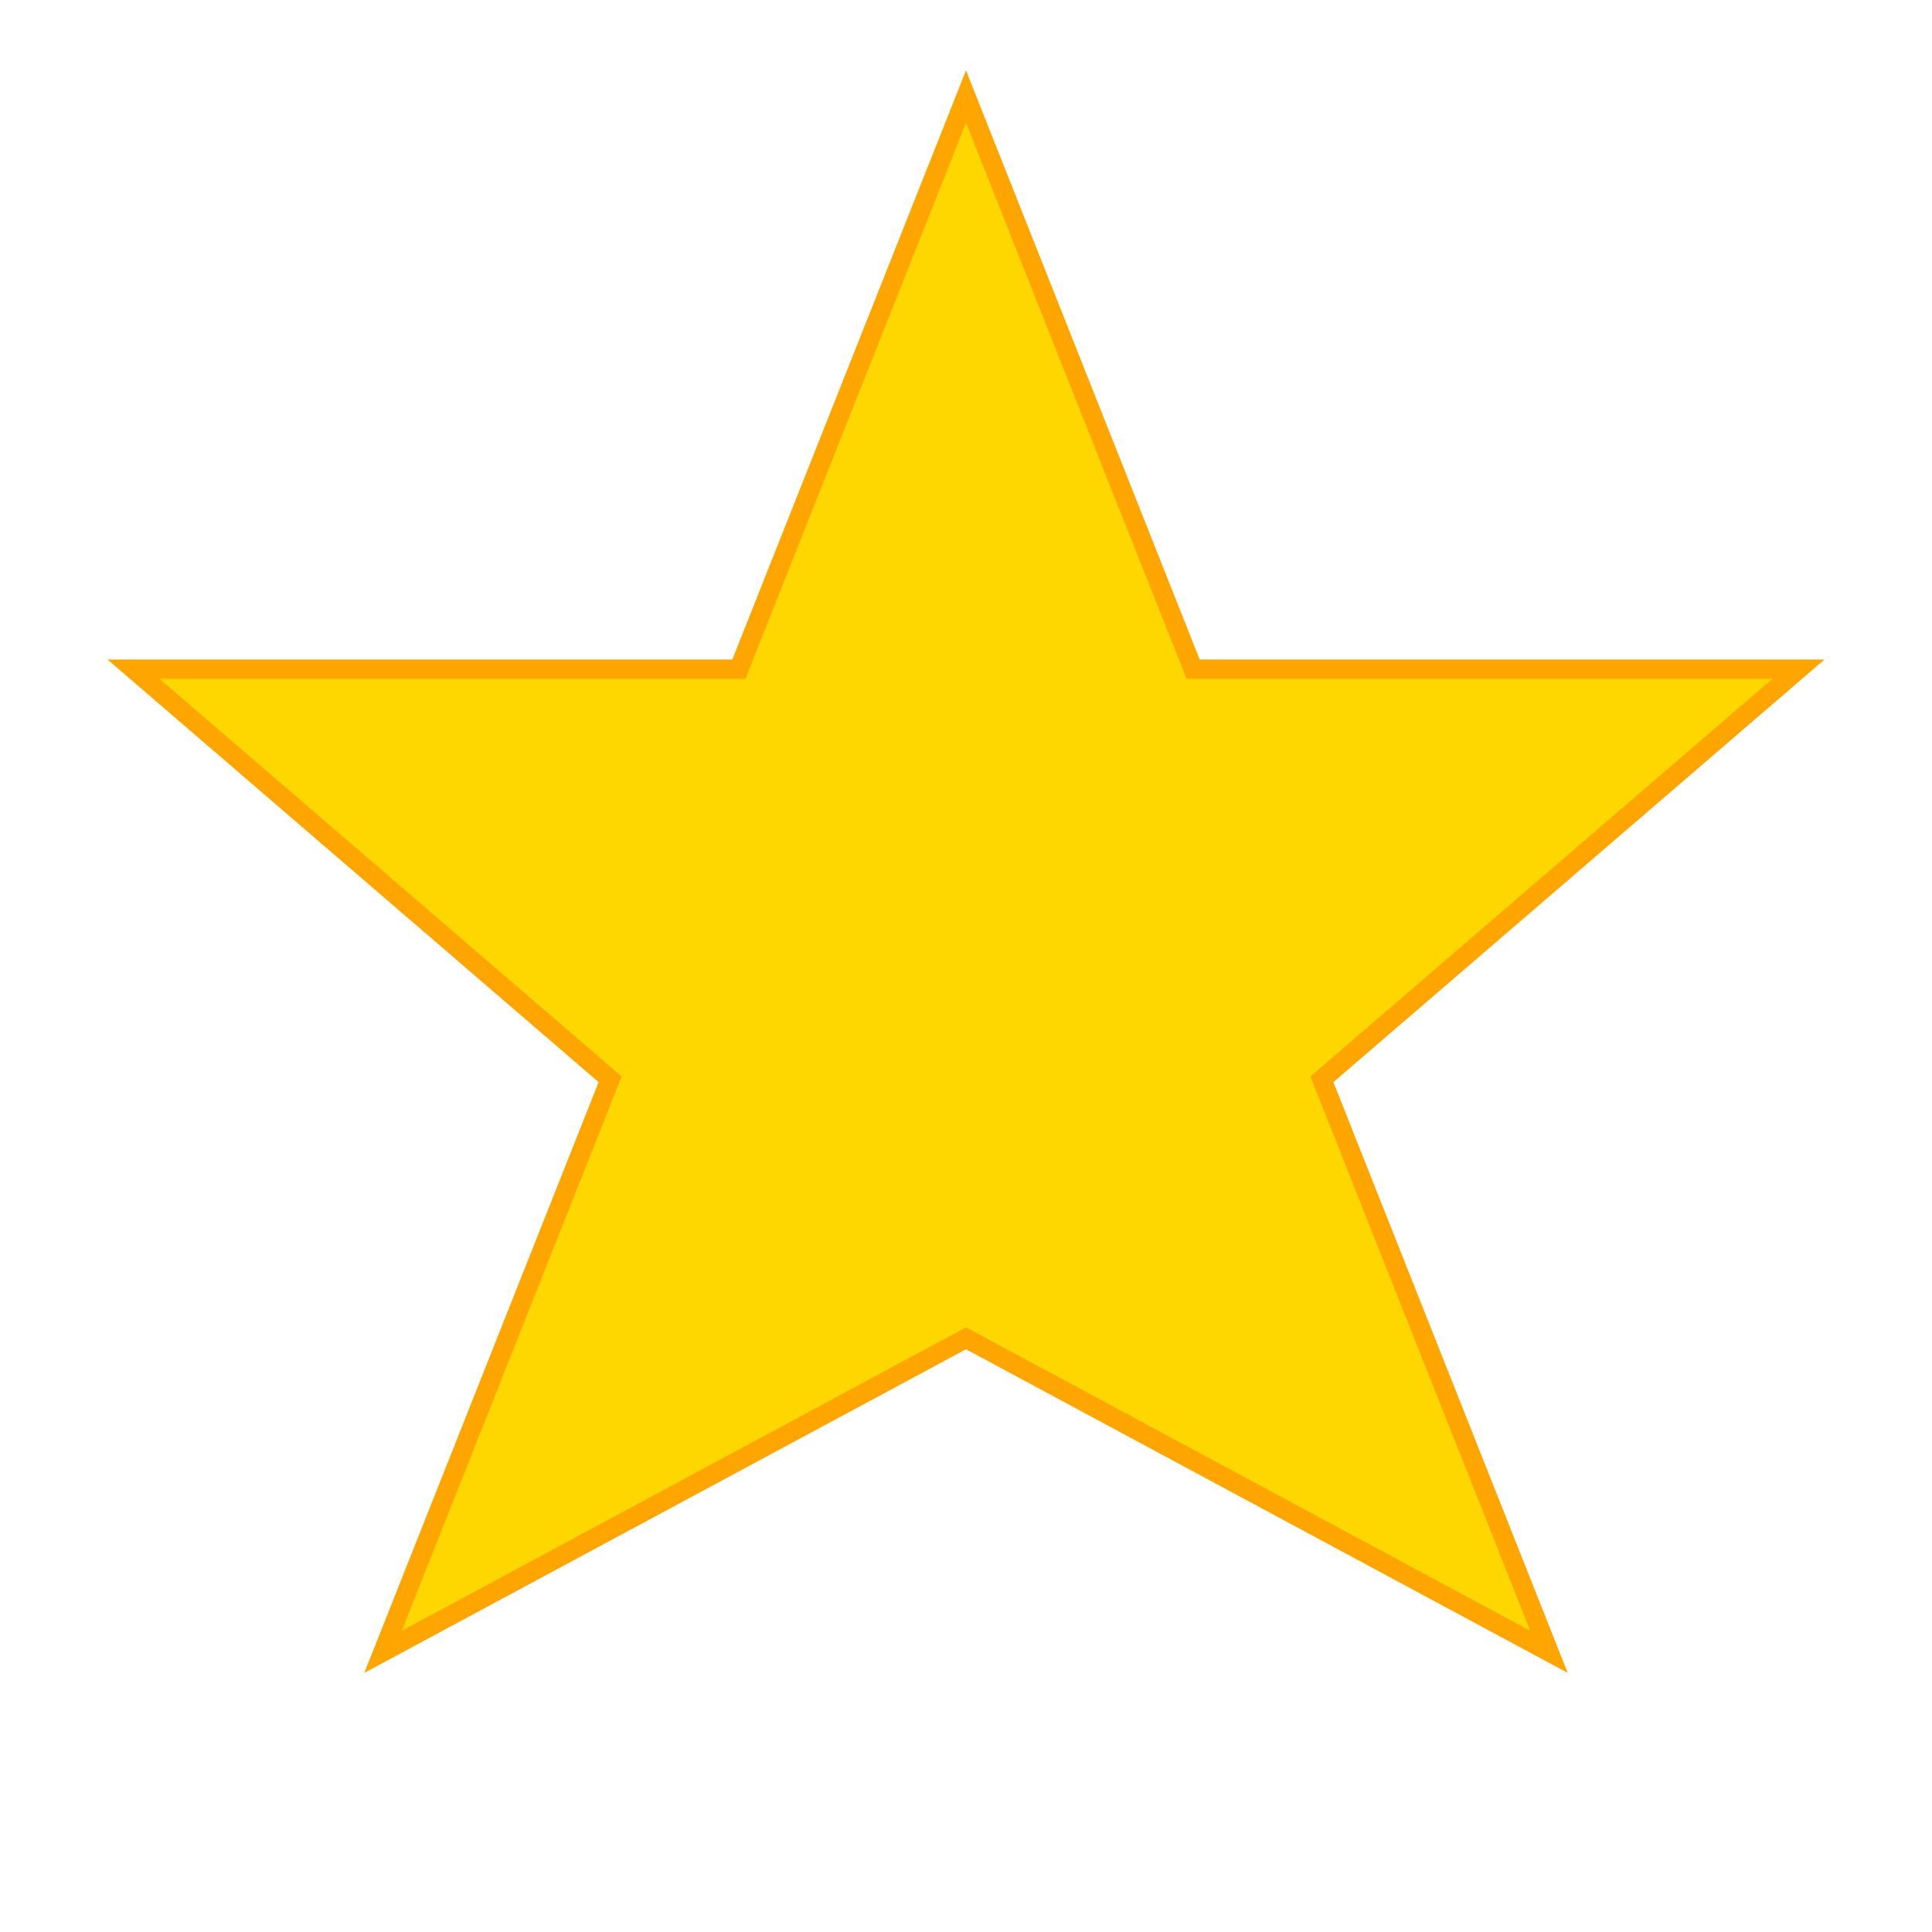 <?xml version="1.0" encoding="UTF-8"?>
<svg width="200" height="200" viewBox="0 0 200 200" xmlns="http://www.w3.org/2000/svg">
  <path d="M100 10 L123.51 69.27 L186.18 69.27 L136.84 111.73 L160.35 171 L100 138.54 L39.65 171 L63.16 111.73 L13.82 69.27 L76.49 69.27 Z" 
        fill="#FFD700" 
        stroke="#FFA500" 
        stroke-width="2"/>
</svg> 